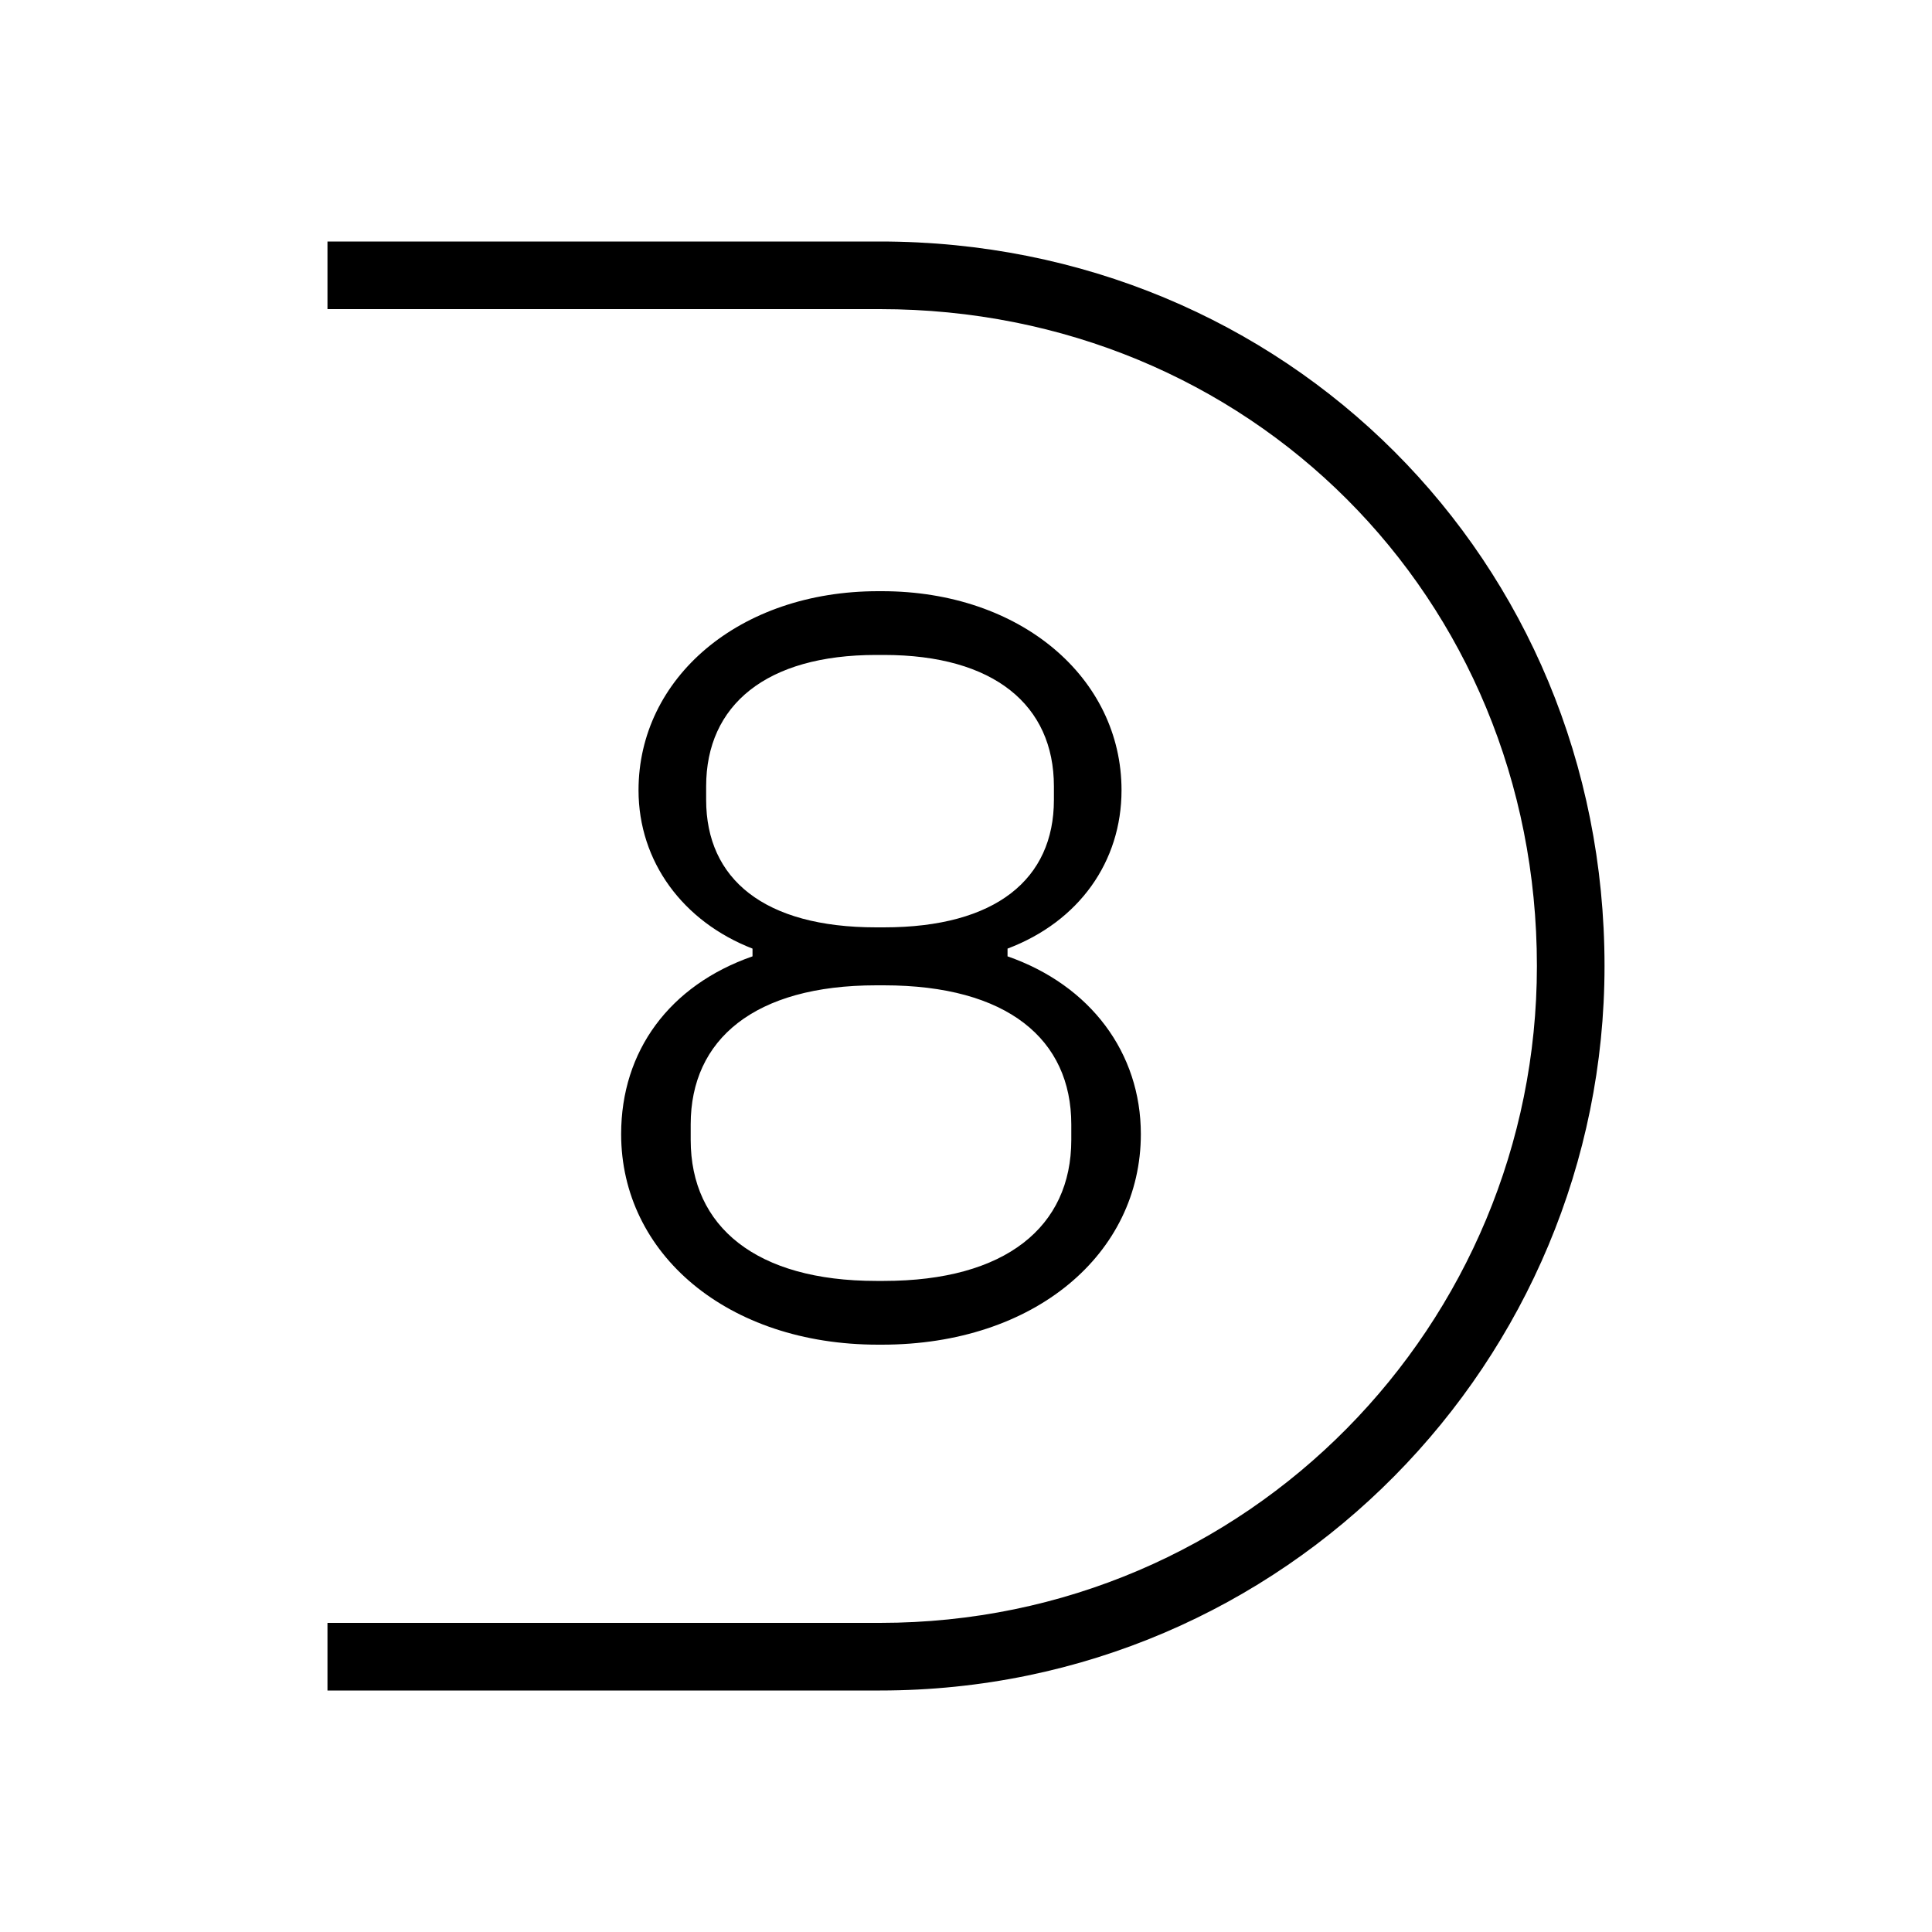 <svg xmlns="http://www.w3.org/2000/svg" width="24" height="24" fill="none" viewBox="0 0 24 24"><path fill="#000" d="M10.908 16.704H10.956C12.852 16.704 14.172 15.576 14.172 14.088C14.172 13.08 13.548 12.24 12.516 11.88V11.784C13.404 11.448 13.932 10.704 13.932 9.816C13.932 8.424 12.684 7.344 10.956 7.344H10.908C9.18 7.344 7.932 8.424 7.932 9.816C7.932 10.704 8.484 11.448 9.348 11.784V11.88C8.316 12.24 7.716 13.056 7.716 14.088C7.716 15.576 9.036 16.704 10.908 16.704ZM4.068 21H10.932C15.972 21 19.932 16.896 19.932 12C19.932 6.96 15.972 3 10.932 3H4.068V3.84H10.932C15.516 3.84 19.092 7.416 19.092 12C19.092 16.44 15.516 20.16 10.932 20.16H4.068V21ZM8.58 14.16V13.968C8.58 12.912 9.372 12.24 10.884 12.24H10.98C12.516 12.24 13.308 12.912 13.308 13.968V14.16C13.308 15.24 12.492 15.912 10.98 15.912H10.884C9.396 15.912 8.58 15.24 8.58 14.16ZM8.772 9.936V9.768C8.772 8.76 9.516 8.136 10.884 8.136H10.98C12.348 8.136 13.092 8.76 13.092 9.768V9.936C13.092 10.92 12.372 11.52 10.98 11.52H10.884C9.492 11.52 8.772 10.92 8.772 9.936Z"/></svg>